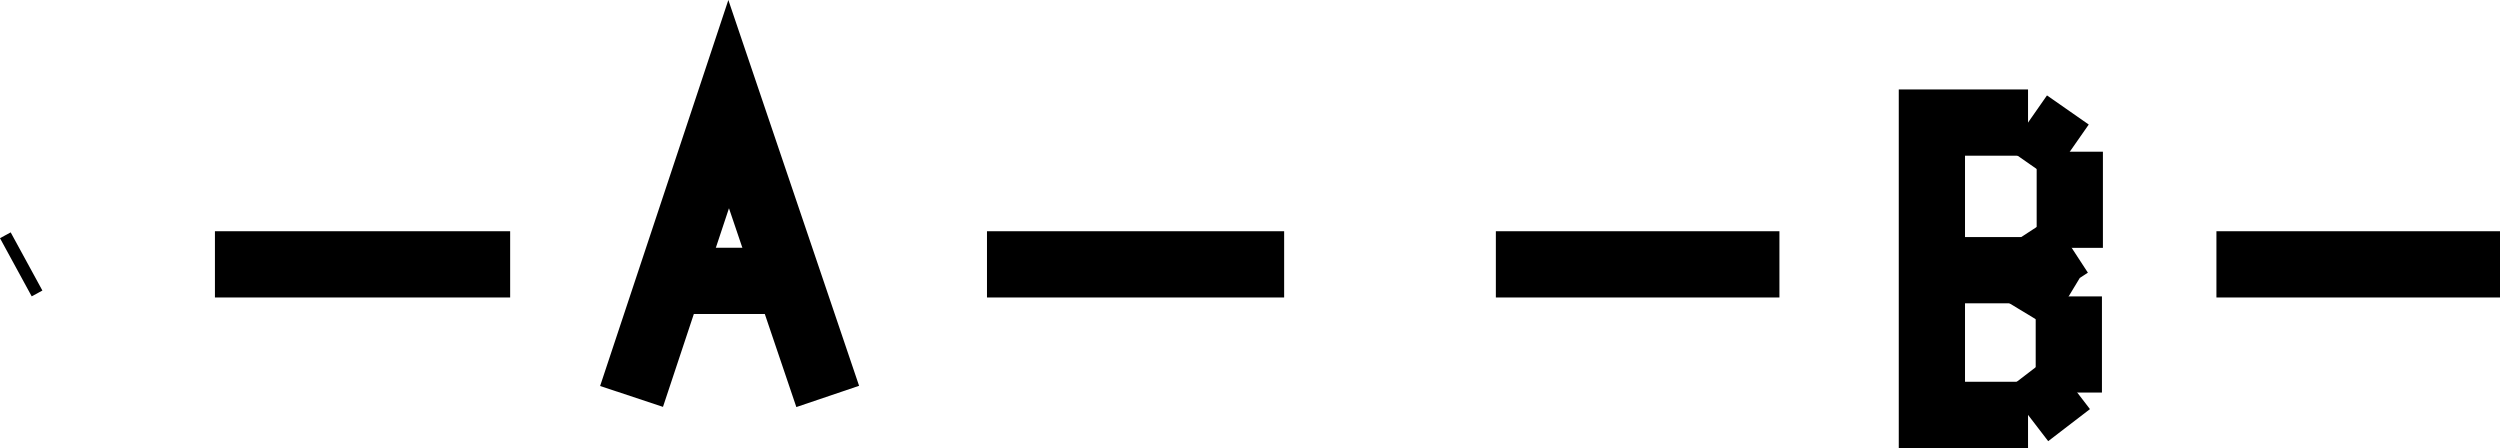 <?xml version="1.0" encoding="UTF-8" standalone="no"?>
<svg
   width="570.547"
   height="102.243"
   viewBox="0 0 570.547 102.243"
   version="1.1"
   id="svg36"
   sodipodi:docname="MARSYS51.hpgl.svg"
   inkscape:version="1.1.2 (0a00cf5339, 2022-02-04)"
   xmlns:inkscape="http://www.inkscape.org/namespaces/inkscape"
   xmlns:sodipodi="http://sodipodi.sourceforge.net/DTD/sodipodi-0.dtd"
   xmlns="http://www.w3.org/2000/svg"
   xmlns:svg="http://www.w3.org/2000/svg">
  <defs
     id="defs40" />
  <sodipodi:namedview
     id="namedview38"
     pagecolor="#ffffff"
     bordercolor="#666666"
     borderopacity="1.0"
     inkscape:pageshadow="2"
     inkscape:pageopacity="0.0"
     inkscape:pagecheckerboard="0"
     showgrid="false"
     inkscape:zoom="2.3389172"
     inkscape:cx="283.4645"
     inkscape:cy="-162.68212"
     inkscape:window-width="1495"
     inkscape:window-height="970"
     inkscape:window-x="0"
     inkscape:window-y="32"
     inkscape:window-maximized="0"
     inkscape:current-layer="svg36" />
  <g
     id="g2"
     transform="translate(1.1522558e-8,-198.089)" />
  <g
     style="fill:none;stroke:#000000;stroke-width:1mm"
     id="g4"
     transform="translate(1.1522558e-8,-198.089)" />
  <g
     style="fill:none;stroke:#000000;stroke-width:4mm"
     id="g34"
     transform="translate(1.1522558e-8,-198.089)">
    <path
       d="m 341.382,258.42 h 64.716"
       id="path6" />
    <path
       d="m 505.831,258.42 h 64.716"
       id="path8" />
    <path
       d="m 293.066,258.42 h -67.818"
       id="path10" />
    <path
       d="m 144.131,288.562 22.163,-66.711 22.606,66.711"
       id="path12" />
    <path
       d="m 152.996,262.188 h 27.926"
       id="path14" />
    <path
       d="m 462.835,226.062 h -21.941 v 66.711 h 21.941"
       id="path16" />
    <path
       d="m 440.894,259.75 h 21.941"
       id="path18" />
    <path
       d="m 472.365,232.711 v 21.942"
       id="path20" />
    <path
       d="m 472.143,265.734 v 21.942"
       id="path22" />
    <path
       d="m 462.835,226.062 9.53,6.649"
       id="path24" />
    <path
       d="m 462.835,292.773 9.53,-7.314"
       id="path26" />
    <path
       d="m 472.365,253.988 -10.195,6.649 9.53,5.762"
       id="path28" />
    <path
       d="M 116.427,258.42 H 49.052"
       id="path30" />
    <path
       d="m 3.618,259.085 2.438,-1.329"
       id="path32" />
  </g>
</svg>
